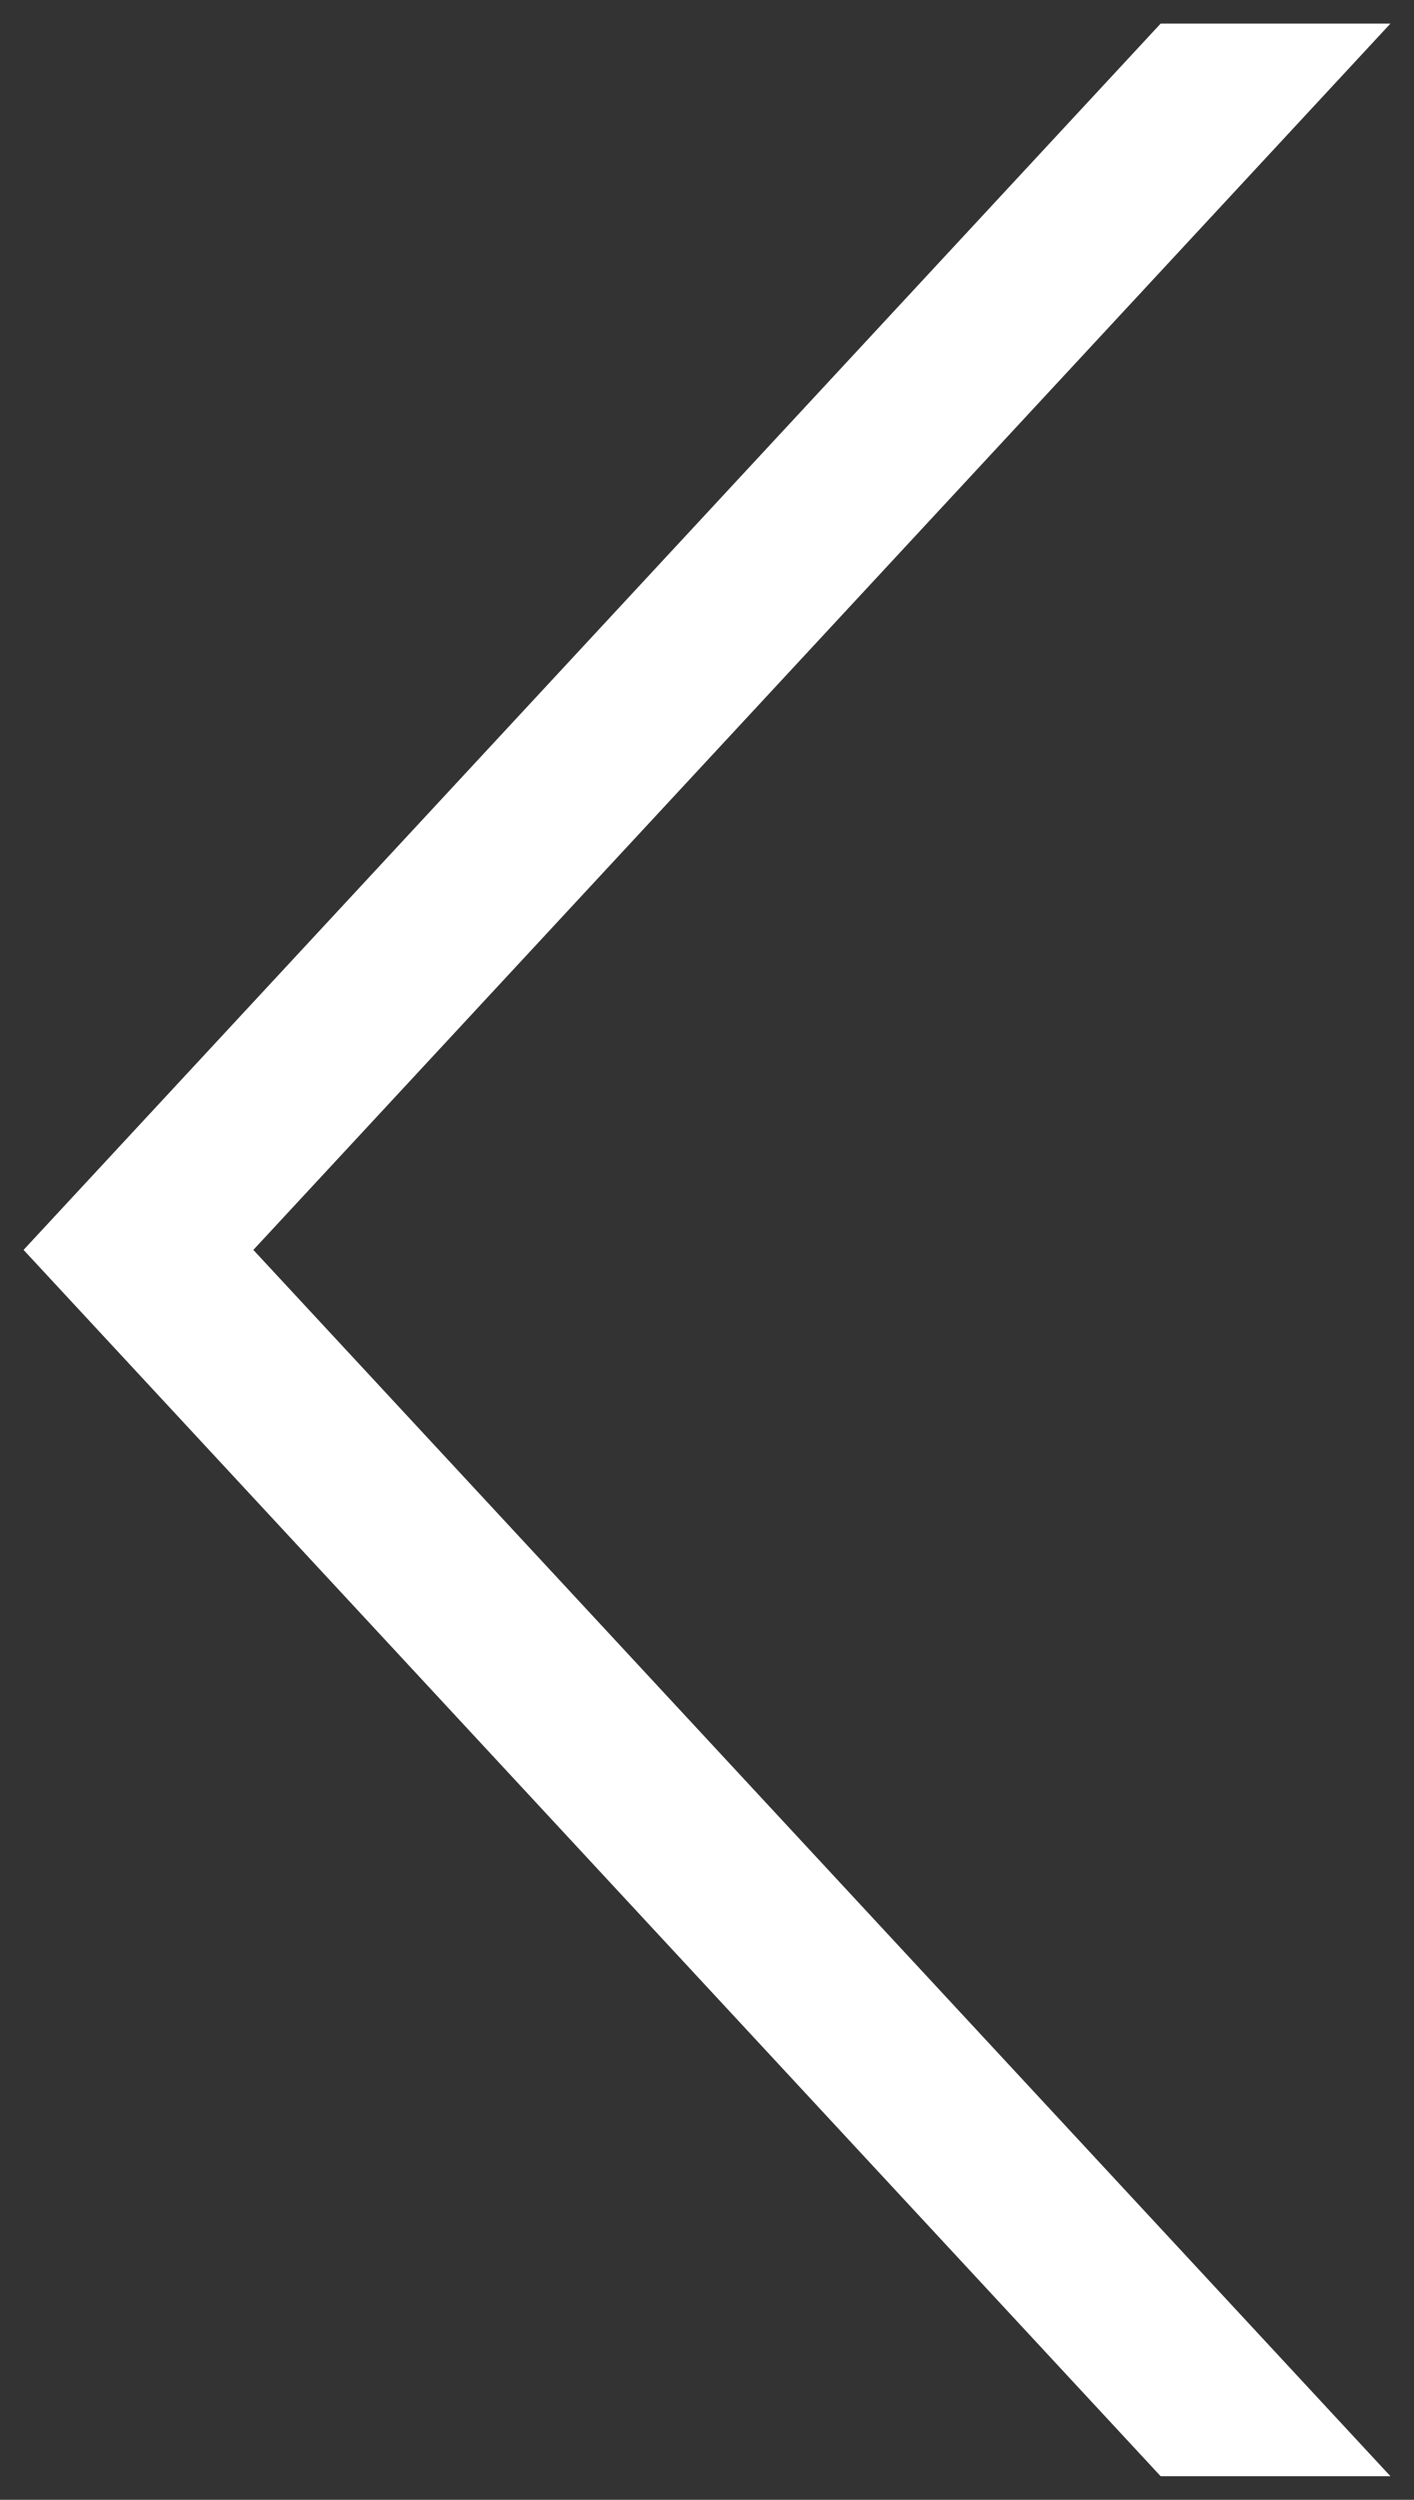 <?xml version="1.0" encoding="utf-8"?>
<!-- Generator: Adobe Illustrator 15.0.0, SVG Export Plug-In  -->
<!DOCTYPE svg PUBLIC "-//W3C//DTD SVG 1.1//EN" "http://www.w3.org/Graphics/SVG/1.1/DTD/svg11.dtd">
<svg version="1.1"
	 xmlns="http://www.w3.org/2000/svg" xmlns:xlink="http://www.w3.org/1999/xlink" xmlns:a="http://ns.adobe.com/AdobeSVGViewerExtensions/3.0/"
	 x="0px" y="0px" width="30px" height="53px" viewBox="-0.5 -0.5 30 53" enable-background="new -0.5 -0.5 30 53"
	 xml:space="preserve">
<rect x="-0.5" y="-0.5" width="30" height="53" fill="#333333" stroke="none"/>
<defs>
</defs>
<path fill="#FFFFFF" d="M0,26l24.125,26H29L4.875,26L29,0h-4.875L0,26z"/>
</svg>

